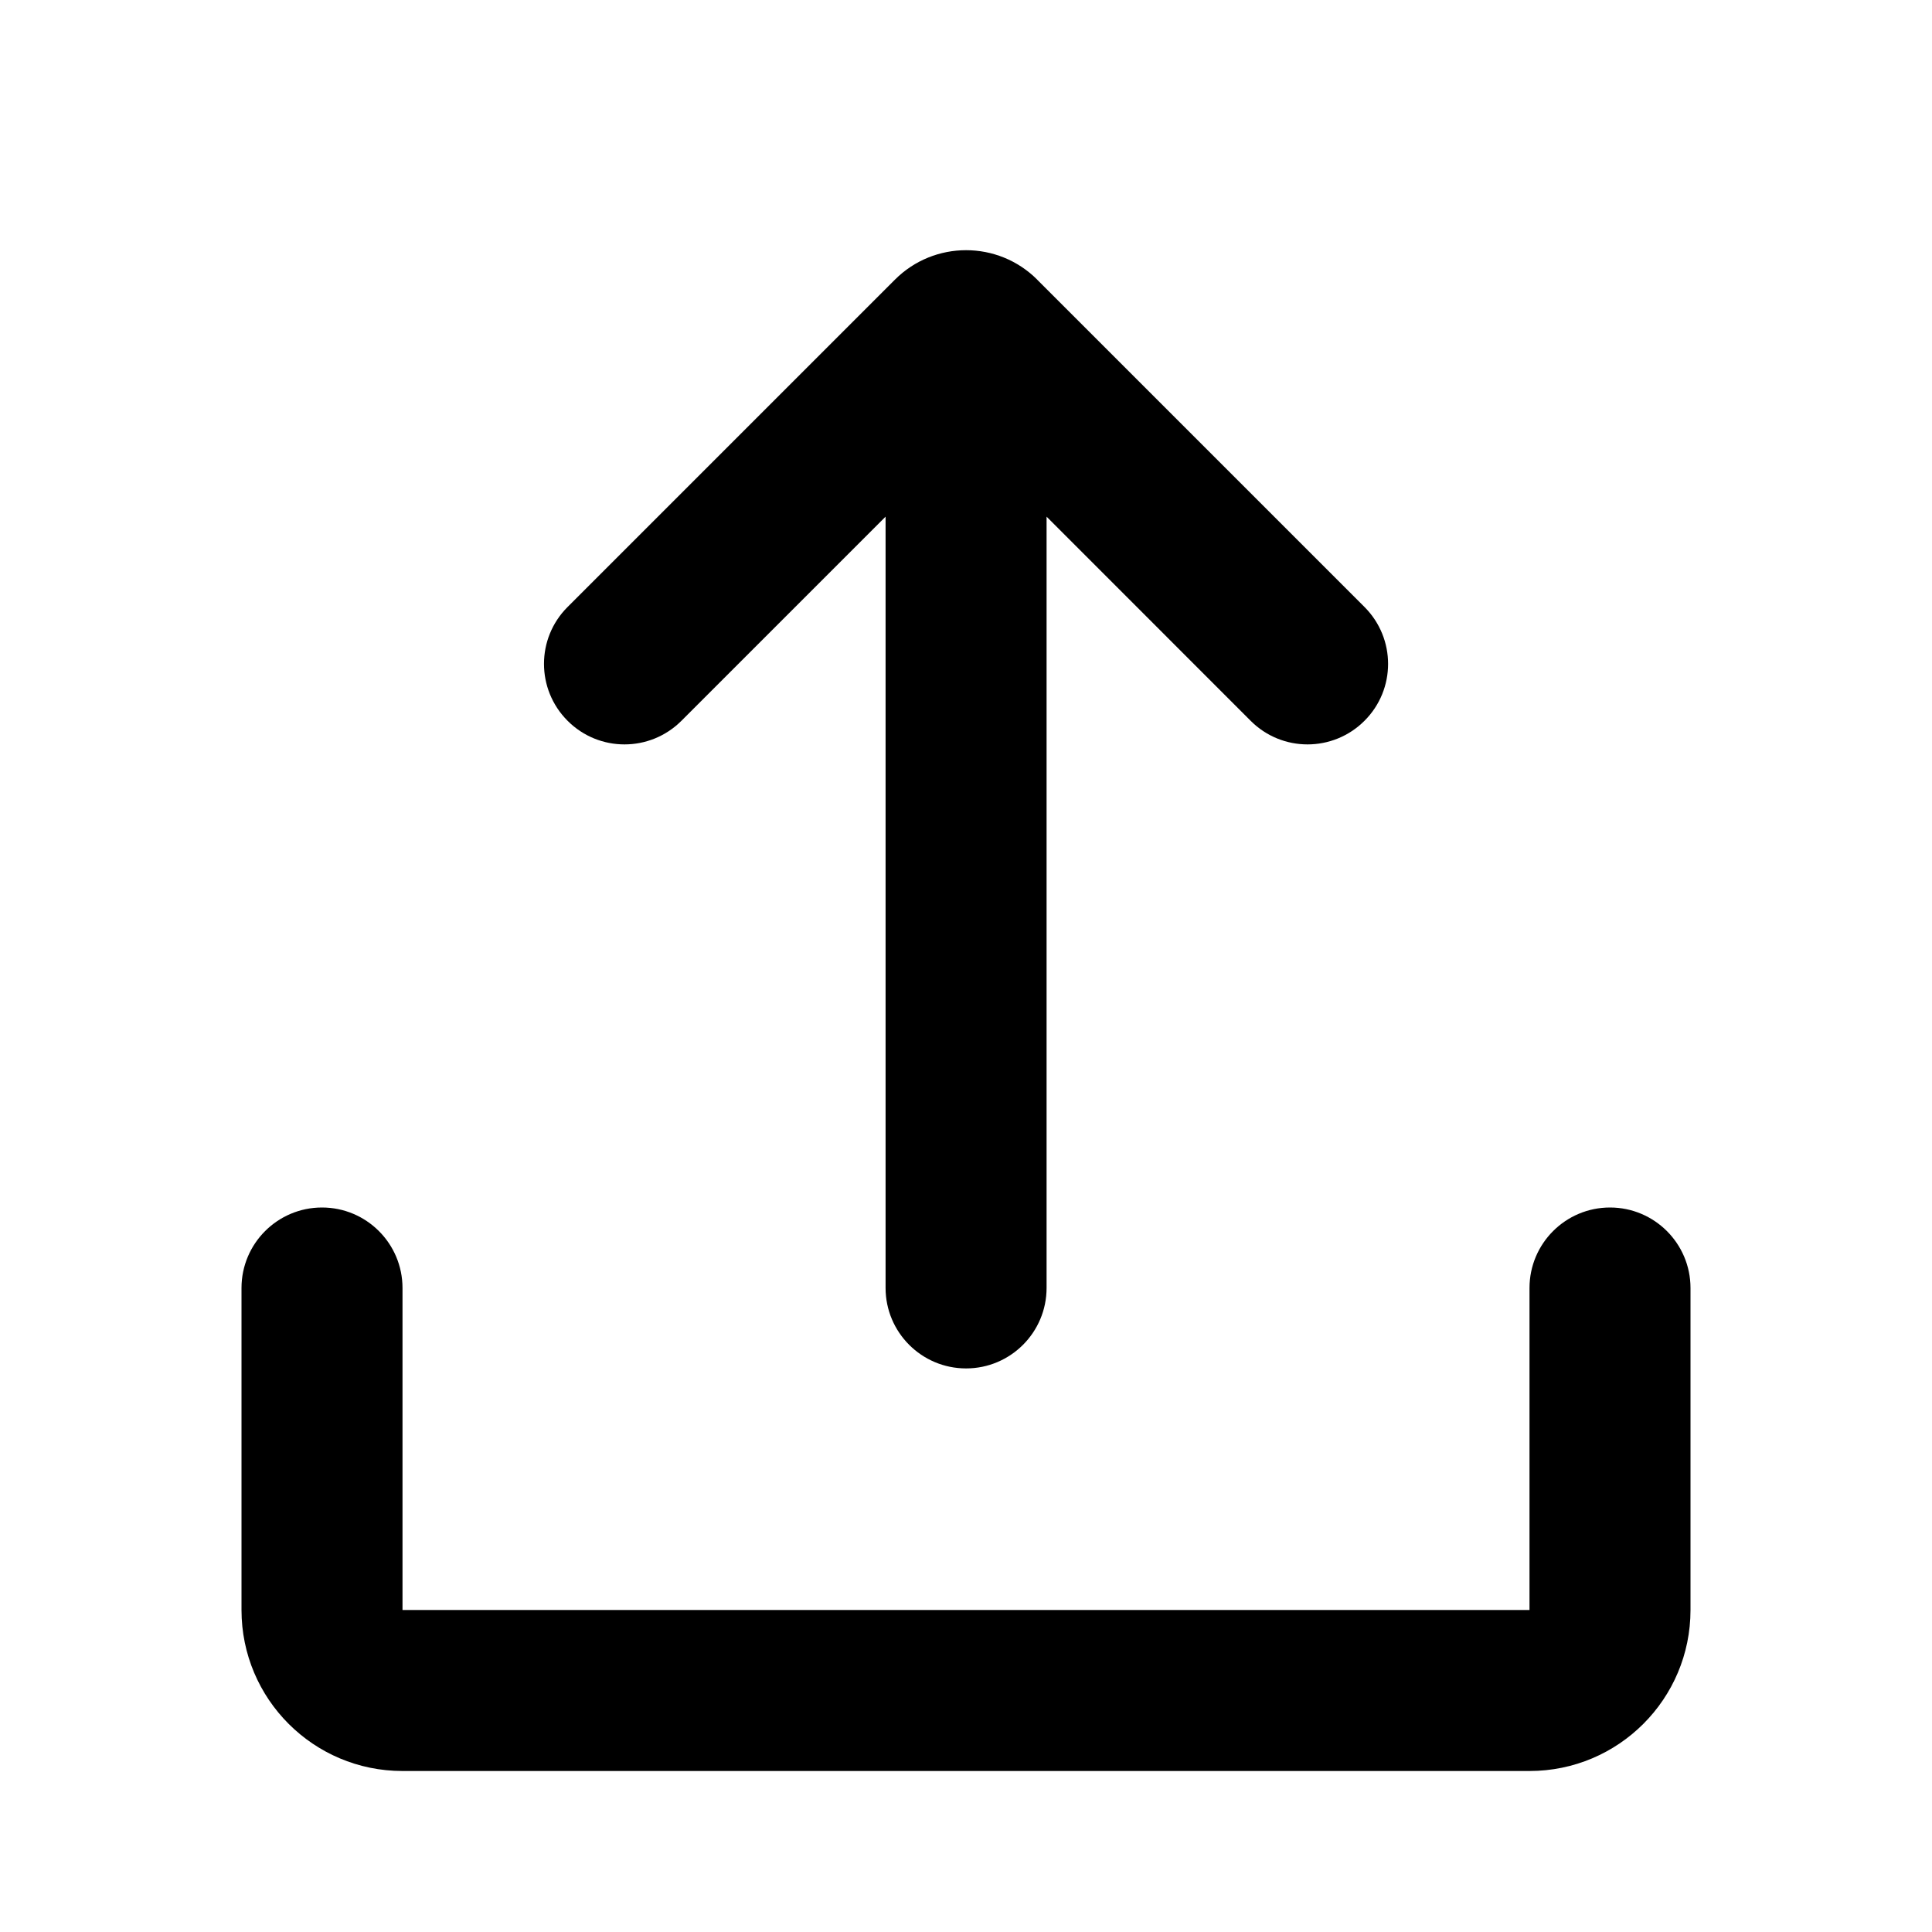 <svg viewBox="0 0 24 24" xmlns="http://www.w3.org/2000/svg"><g fill="none"><path d="m0 0h24v24h-24z"/><path d="m20 15c.552 0 1 .448 1 1v4c0 1.105-.895 2-2 2h-14c-1.105 0-2-.895-2-2v-4c0-.552.448-1 1-1s1 .448 1 1v4h14v-4c0-.552.448-1 1-1zm-7.116-11.526 4.066 4.066c.391.391.391 1.024 0 1.414-.391.391-1.024.391-1.414 0l-2.535-2.536v9.581c0 .552-.448 1-1 1s-1-.448-1-1v-9.581l-2.536 2.536c-.391.391-1.024.391-1.414 0-.391-.391-.391-1.024 0-1.414l4.066-4.066c.488-.488 1.28-.488 1.768 0z" fill="currentColor"/></g></svg>
